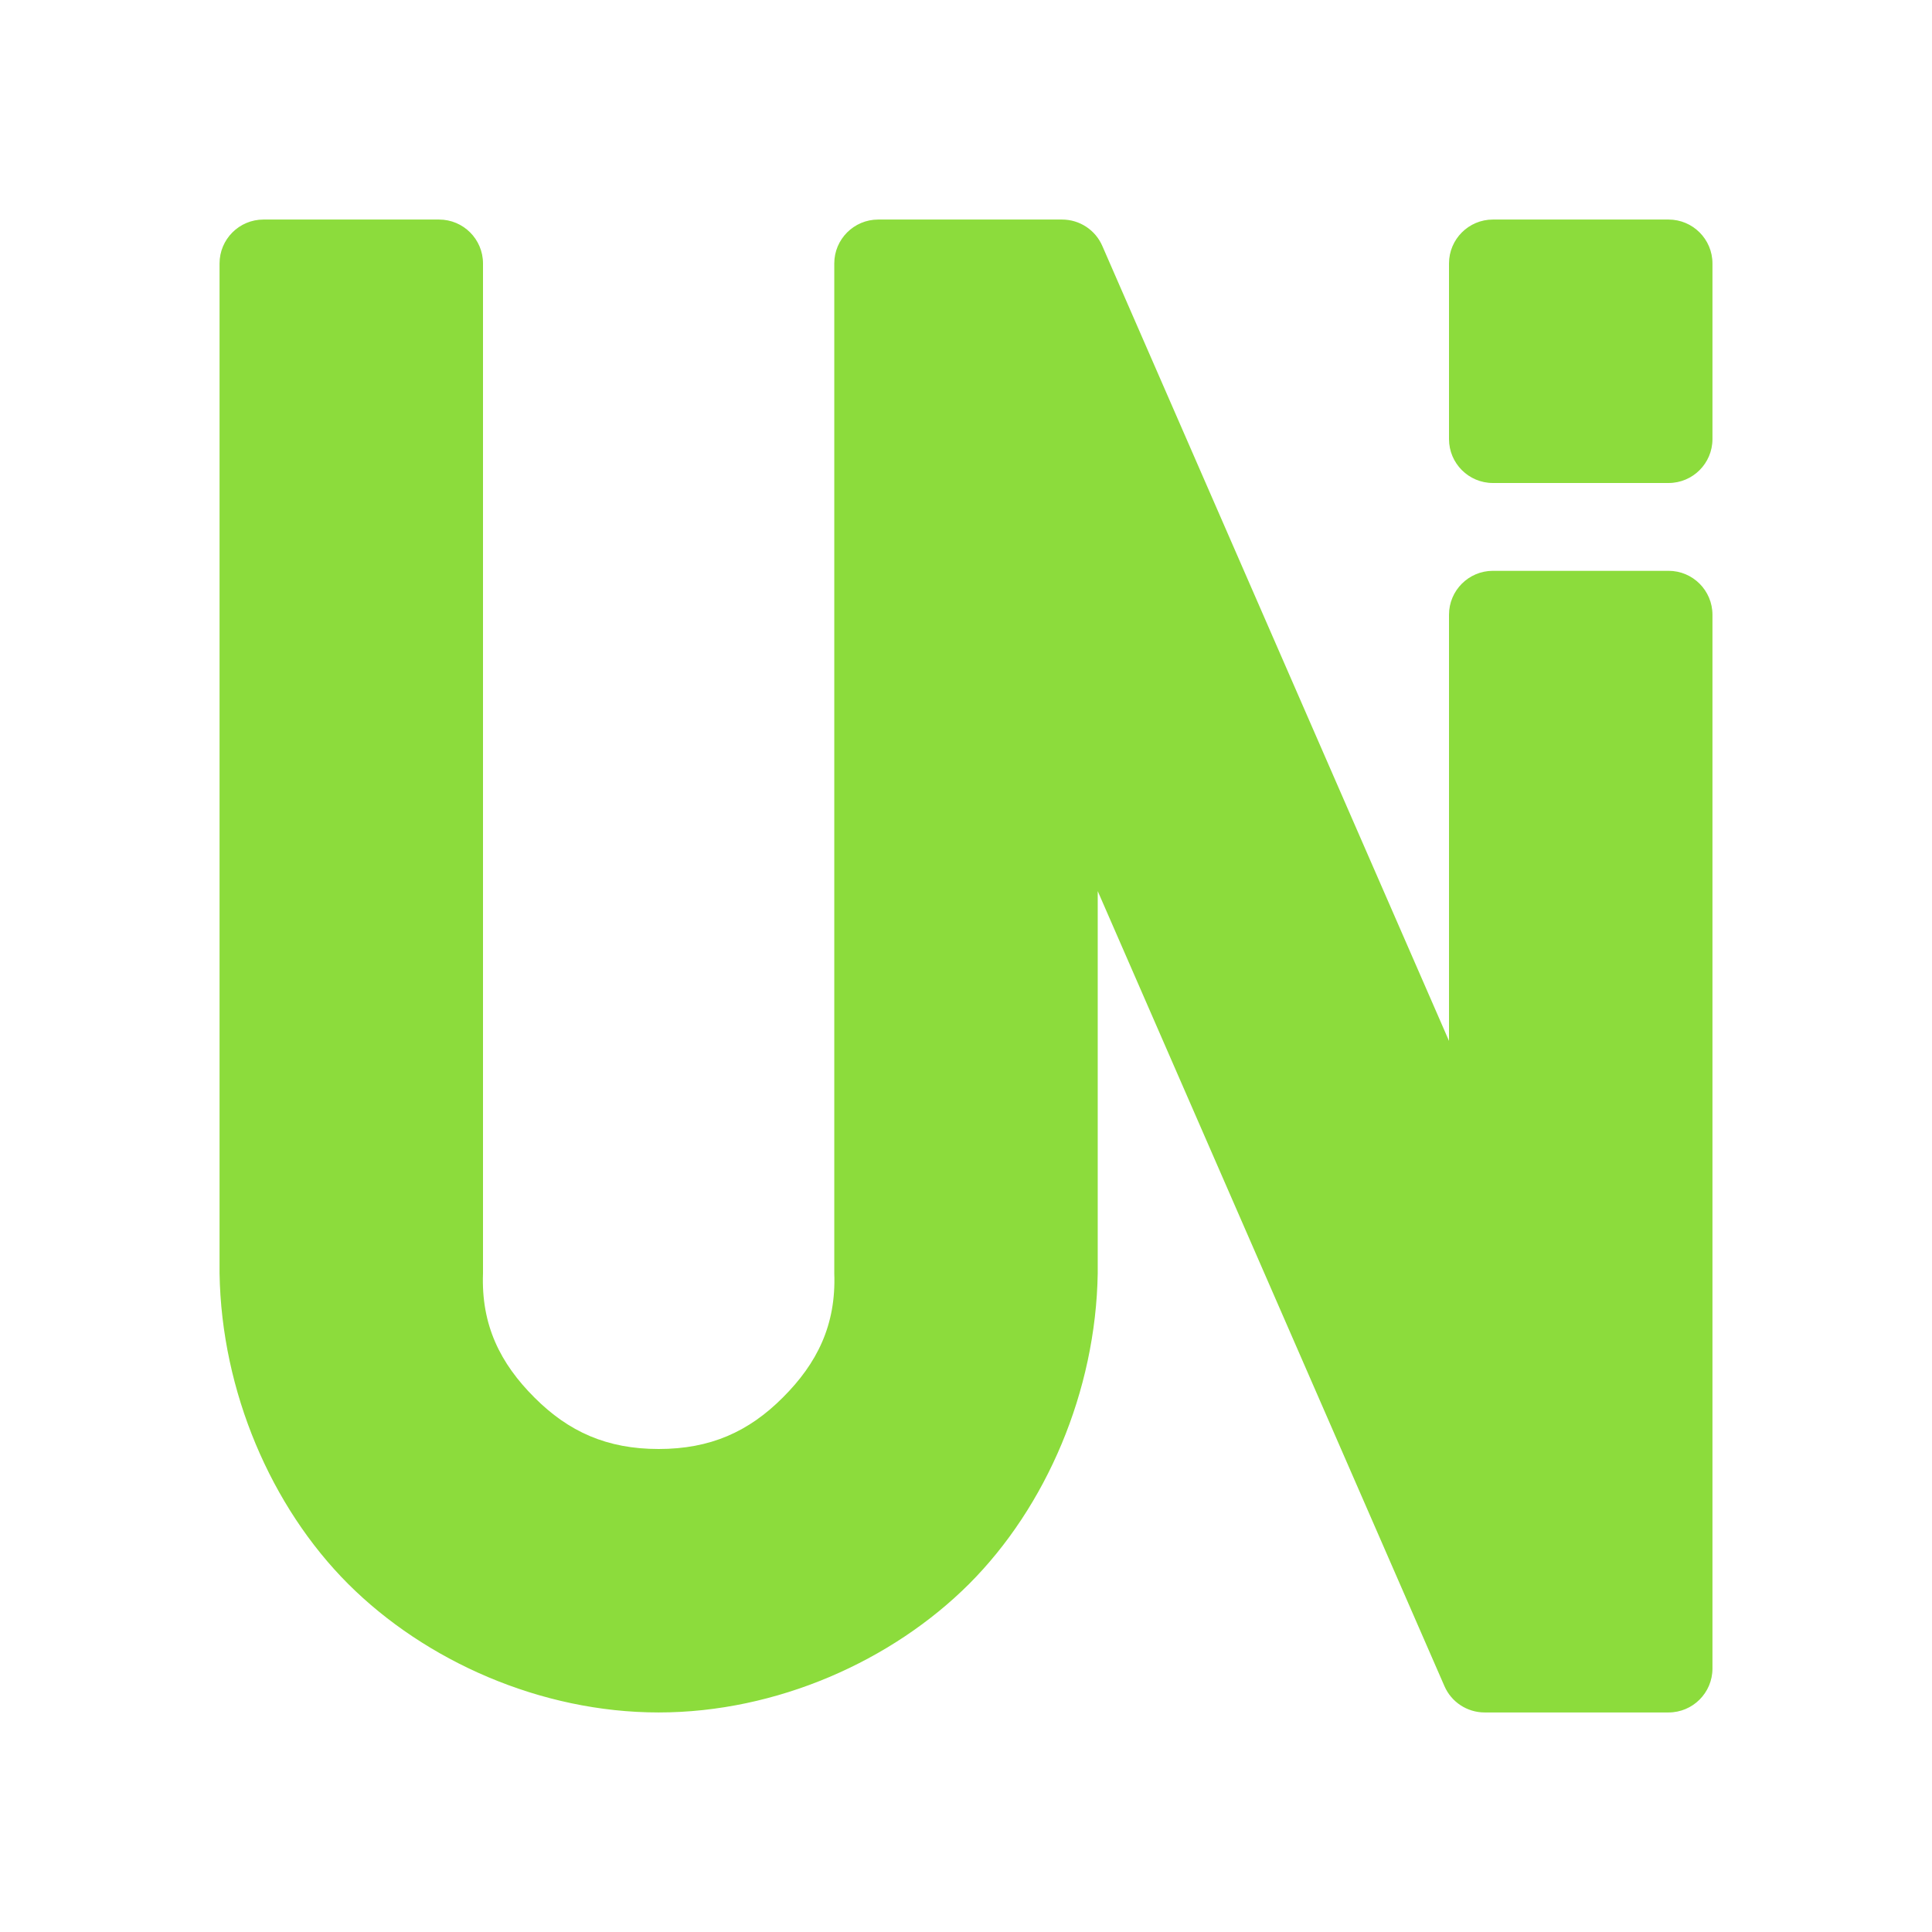 <svg viewBox="0 0 22 22" xmlns="http://www.w3.org/2000/svg"><path fill="rgb(140, 220, 60)" d="m5.5 3v11.5c-.022.588.196 1.025.586 1.414.389.39.826.586 1.414.586s1.025-.196 1.414-.586c.39-.389.608-.826.586-1.414v-11.5c0-.276.224-.5.5-.5h2.094c.199 0 .379.118.458.3l3.948 9.053v-4.853c0-.276.224-.5.5-.5h2c.276 0 .5.224.5.5v12c0 .276-.224.5-.5.5h-2.094c-.199 0-.379-.118-.458-.3l-3.948-9.053v4.353c-.022 1.345-.587 2.658-1.464 3.536-.878.877-2.191 1.464-3.536 1.464s-2.658-.587-3.536-1.464c-.877-.878-1.442-2.191-1.464-3.536v-11.5c0-.276.224-.5.5-.5h2c.276 0 .5.224.5.5zm14 0v2c0 .276-.224.5-.5.5h-2c-.276 0-.5-.224-.5-.5v-2c0-.276.224-.5.5-.5h2c.276 0 .5.224.5.5z"/></svg>